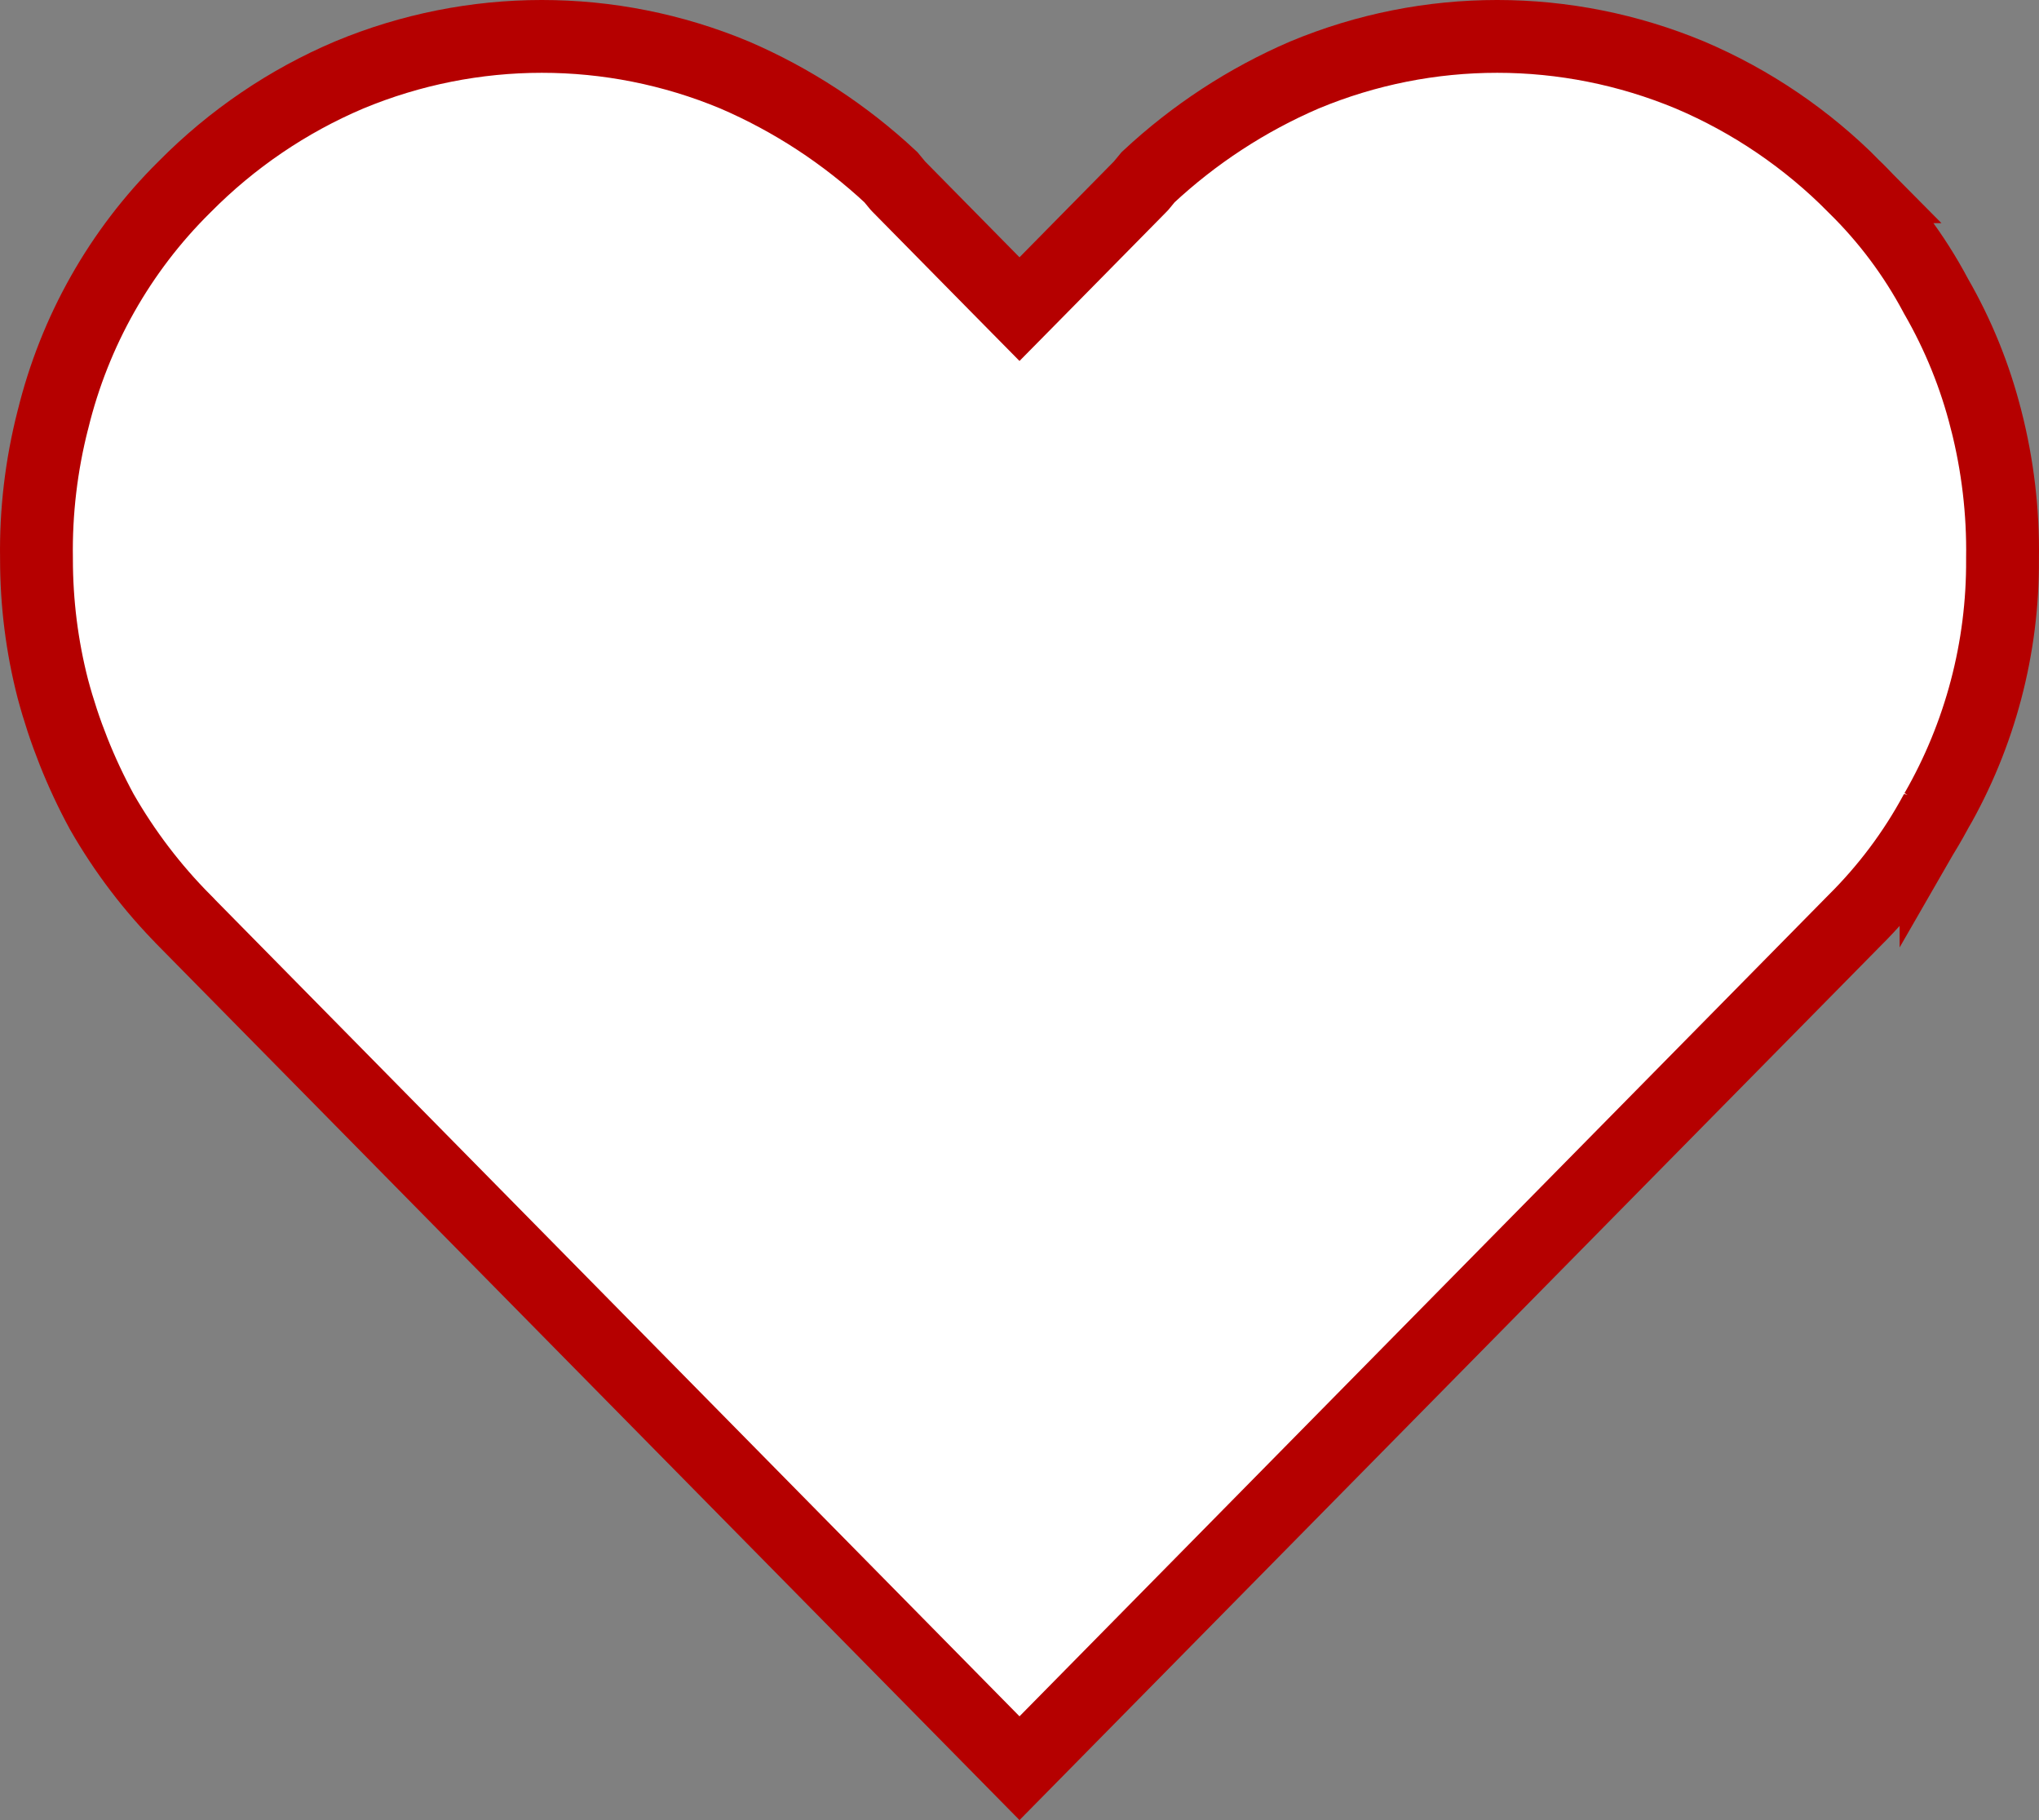<svg width="28" height="25" viewBox="0 0 28 25" fill="none" xmlns="http://www.w3.org/2000/svg">
<rect x="0" y="0" width="28" height="25" fill="#808080" stroke="none"/>
<path d="M27.274 5.768L27.275 5.77C27.433 6.39 27.509 7.029 27.499 7.669L27.499 7.669L27.499 7.68C27.507 8.897 27.191 10.094 26.586 11.144L26.586 11.143L26.579 11.156C26.283 11.705 25.907 12.206 25.467 12.643L25.467 12.643L25.463 12.647L14 24.287L2.537 12.647L2.536 12.645C2.094 12.2 1.711 11.697 1.398 11.15C1.108 10.616 0.882 10.048 0.725 9.459C0.576 8.88 0.501 8.281 0.501 7.677H0.501L0.501 7.669C0.491 7.029 0.567 6.39 0.725 5.77L0.725 5.77L0.727 5.764C1.024 4.548 1.649 3.442 2.532 2.569L2.532 2.569L2.536 2.565C3.184 1.909 3.951 1.388 4.794 1.03C6.49 0.324 8.39 0.323 10.085 1.029C10.875 1.369 11.602 1.844 12.234 2.434L12.314 2.531L12.328 2.548L12.344 2.565L13.644 3.885L14 4.246L14.356 3.885L15.656 2.565L15.672 2.548L15.686 2.531L15.766 2.434C16.398 1.844 17.125 1.369 17.915 1.029C19.61 0.323 21.51 0.324 23.206 1.03C24.049 1.388 24.816 1.909 25.464 2.565L25.463 2.565L25.469 2.571C25.911 3.004 26.285 3.504 26.578 4.053L26.582 4.061L26.586 4.068C26.892 4.599 27.124 5.171 27.274 5.768Z" fill="white" stroke="#B50000"/>
</svg>
